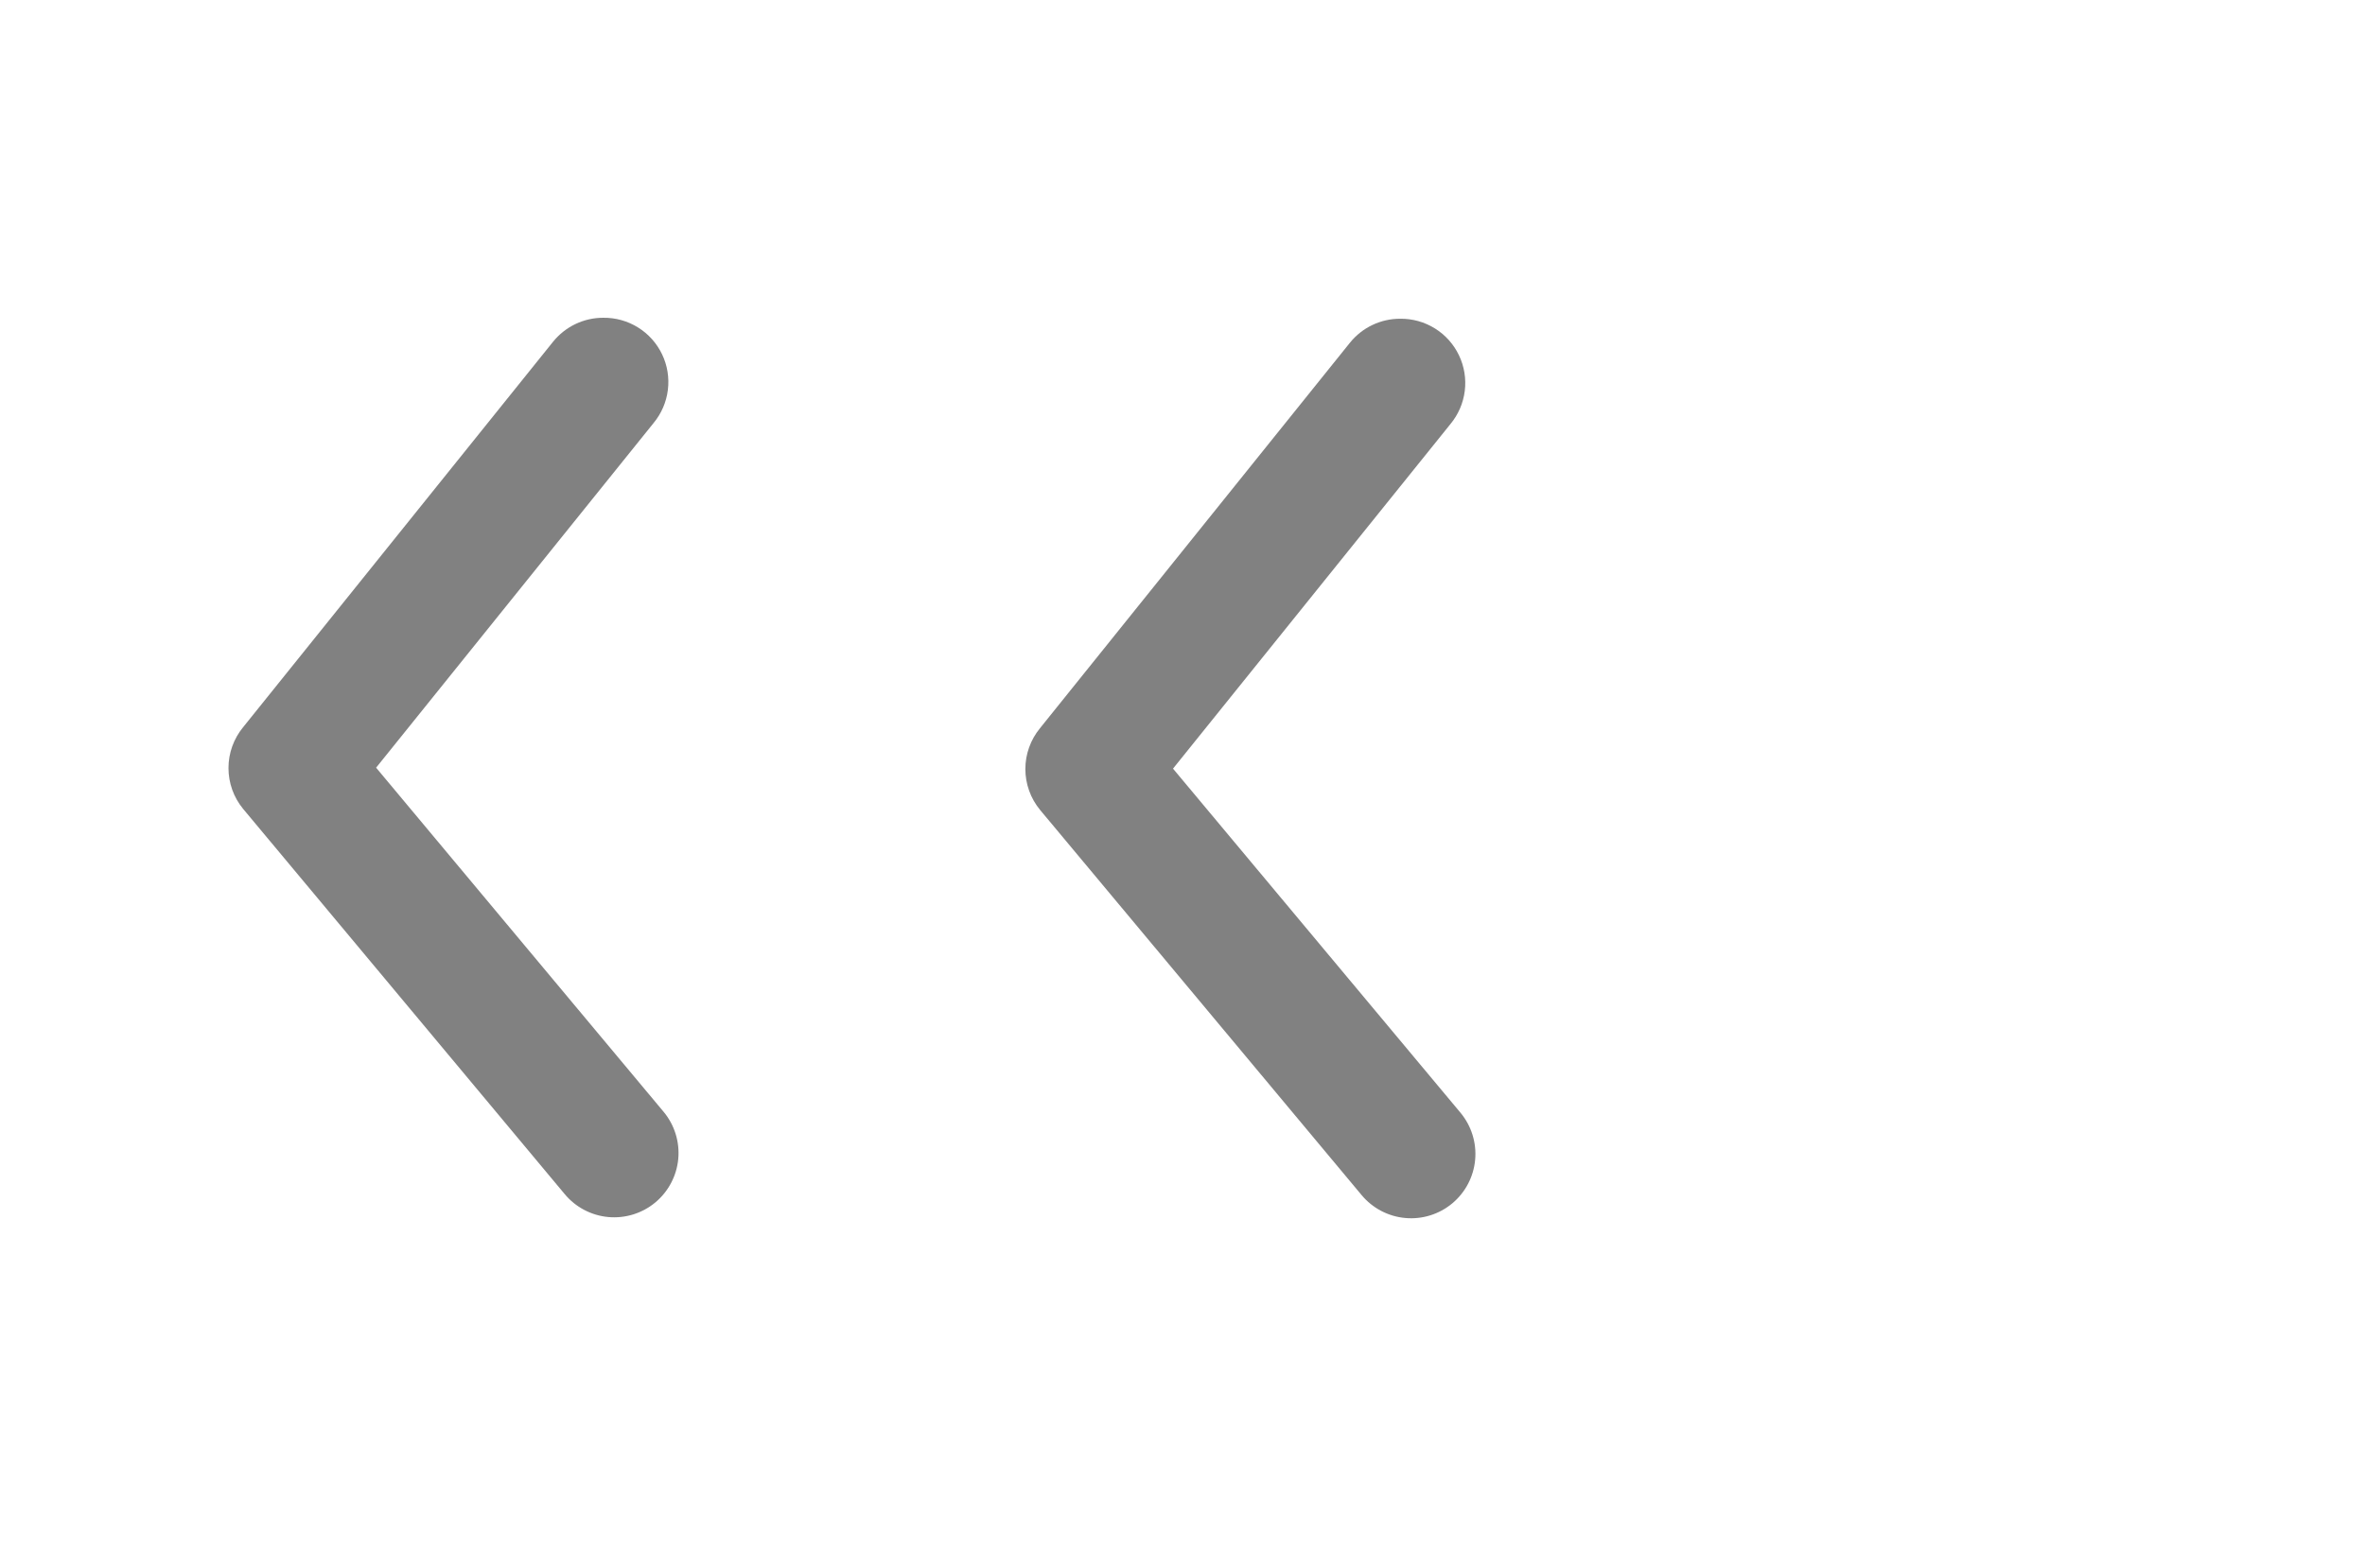 <svg width="92" height="61" viewBox="0 0 92 61" fill="none" xmlns="http://www.w3.org/2000/svg">
<path transform="rotate(180 40 30)" d="M25.531 47.597C25.905 47.598 26.274 47.515 26.611 47.355C26.948 47.195 27.246 46.961 27.481 46.671L39.545 31.662C39.912 31.214 40.113 30.653 40.113 30.074C40.112 29.495 39.911 28.934 39.543 28.487L27.032 13.496C26.607 12.986 25.997 12.665 25.336 12.605C24.675 12.544 24.017 12.749 23.507 13.173C22.997 13.598 22.676 14.208 22.616 14.869C22.555 15.53 22.76 16.188 23.184 16.699L34.369 30.091L23.578 43.498C23.273 43.865 23.079 44.312 23.02 44.786C22.96 45.26 23.038 45.741 23.244 46.172C23.449 46.604 23.774 46.967 24.179 47.219C24.584 47.472 25.054 47.603 25.531 47.597Z" fill="#5C5C5C" fill-opacity="0.77"/>
<path transform="rotate(180 40 30)" d="M56.531 47.635C56.905 47.636 57.274 47.553 57.611 47.393C57.948 47.232 58.245 46.998 58.481 46.708L70.545 31.7C70.912 31.252 71.113 30.691 71.112 30.112C71.112 29.533 70.911 28.972 70.543 28.525L58.032 13.534C57.607 13.023 56.997 12.703 56.336 12.642C55.675 12.582 55.017 12.786 54.507 13.211C53.997 13.636 53.676 14.246 53.615 14.907C53.555 15.568 53.76 16.226 54.184 16.736L65.369 30.128L54.578 43.536C54.273 43.903 54.079 44.35 54.02 44.824C53.96 45.298 54.038 45.779 54.243 46.21C54.449 46.641 54.773 47.005 55.179 47.257C55.584 47.51 56.054 47.641 56.531 47.635Z" fill="#5C5C5C" fill-opacity="0.77"/>
</svg>
